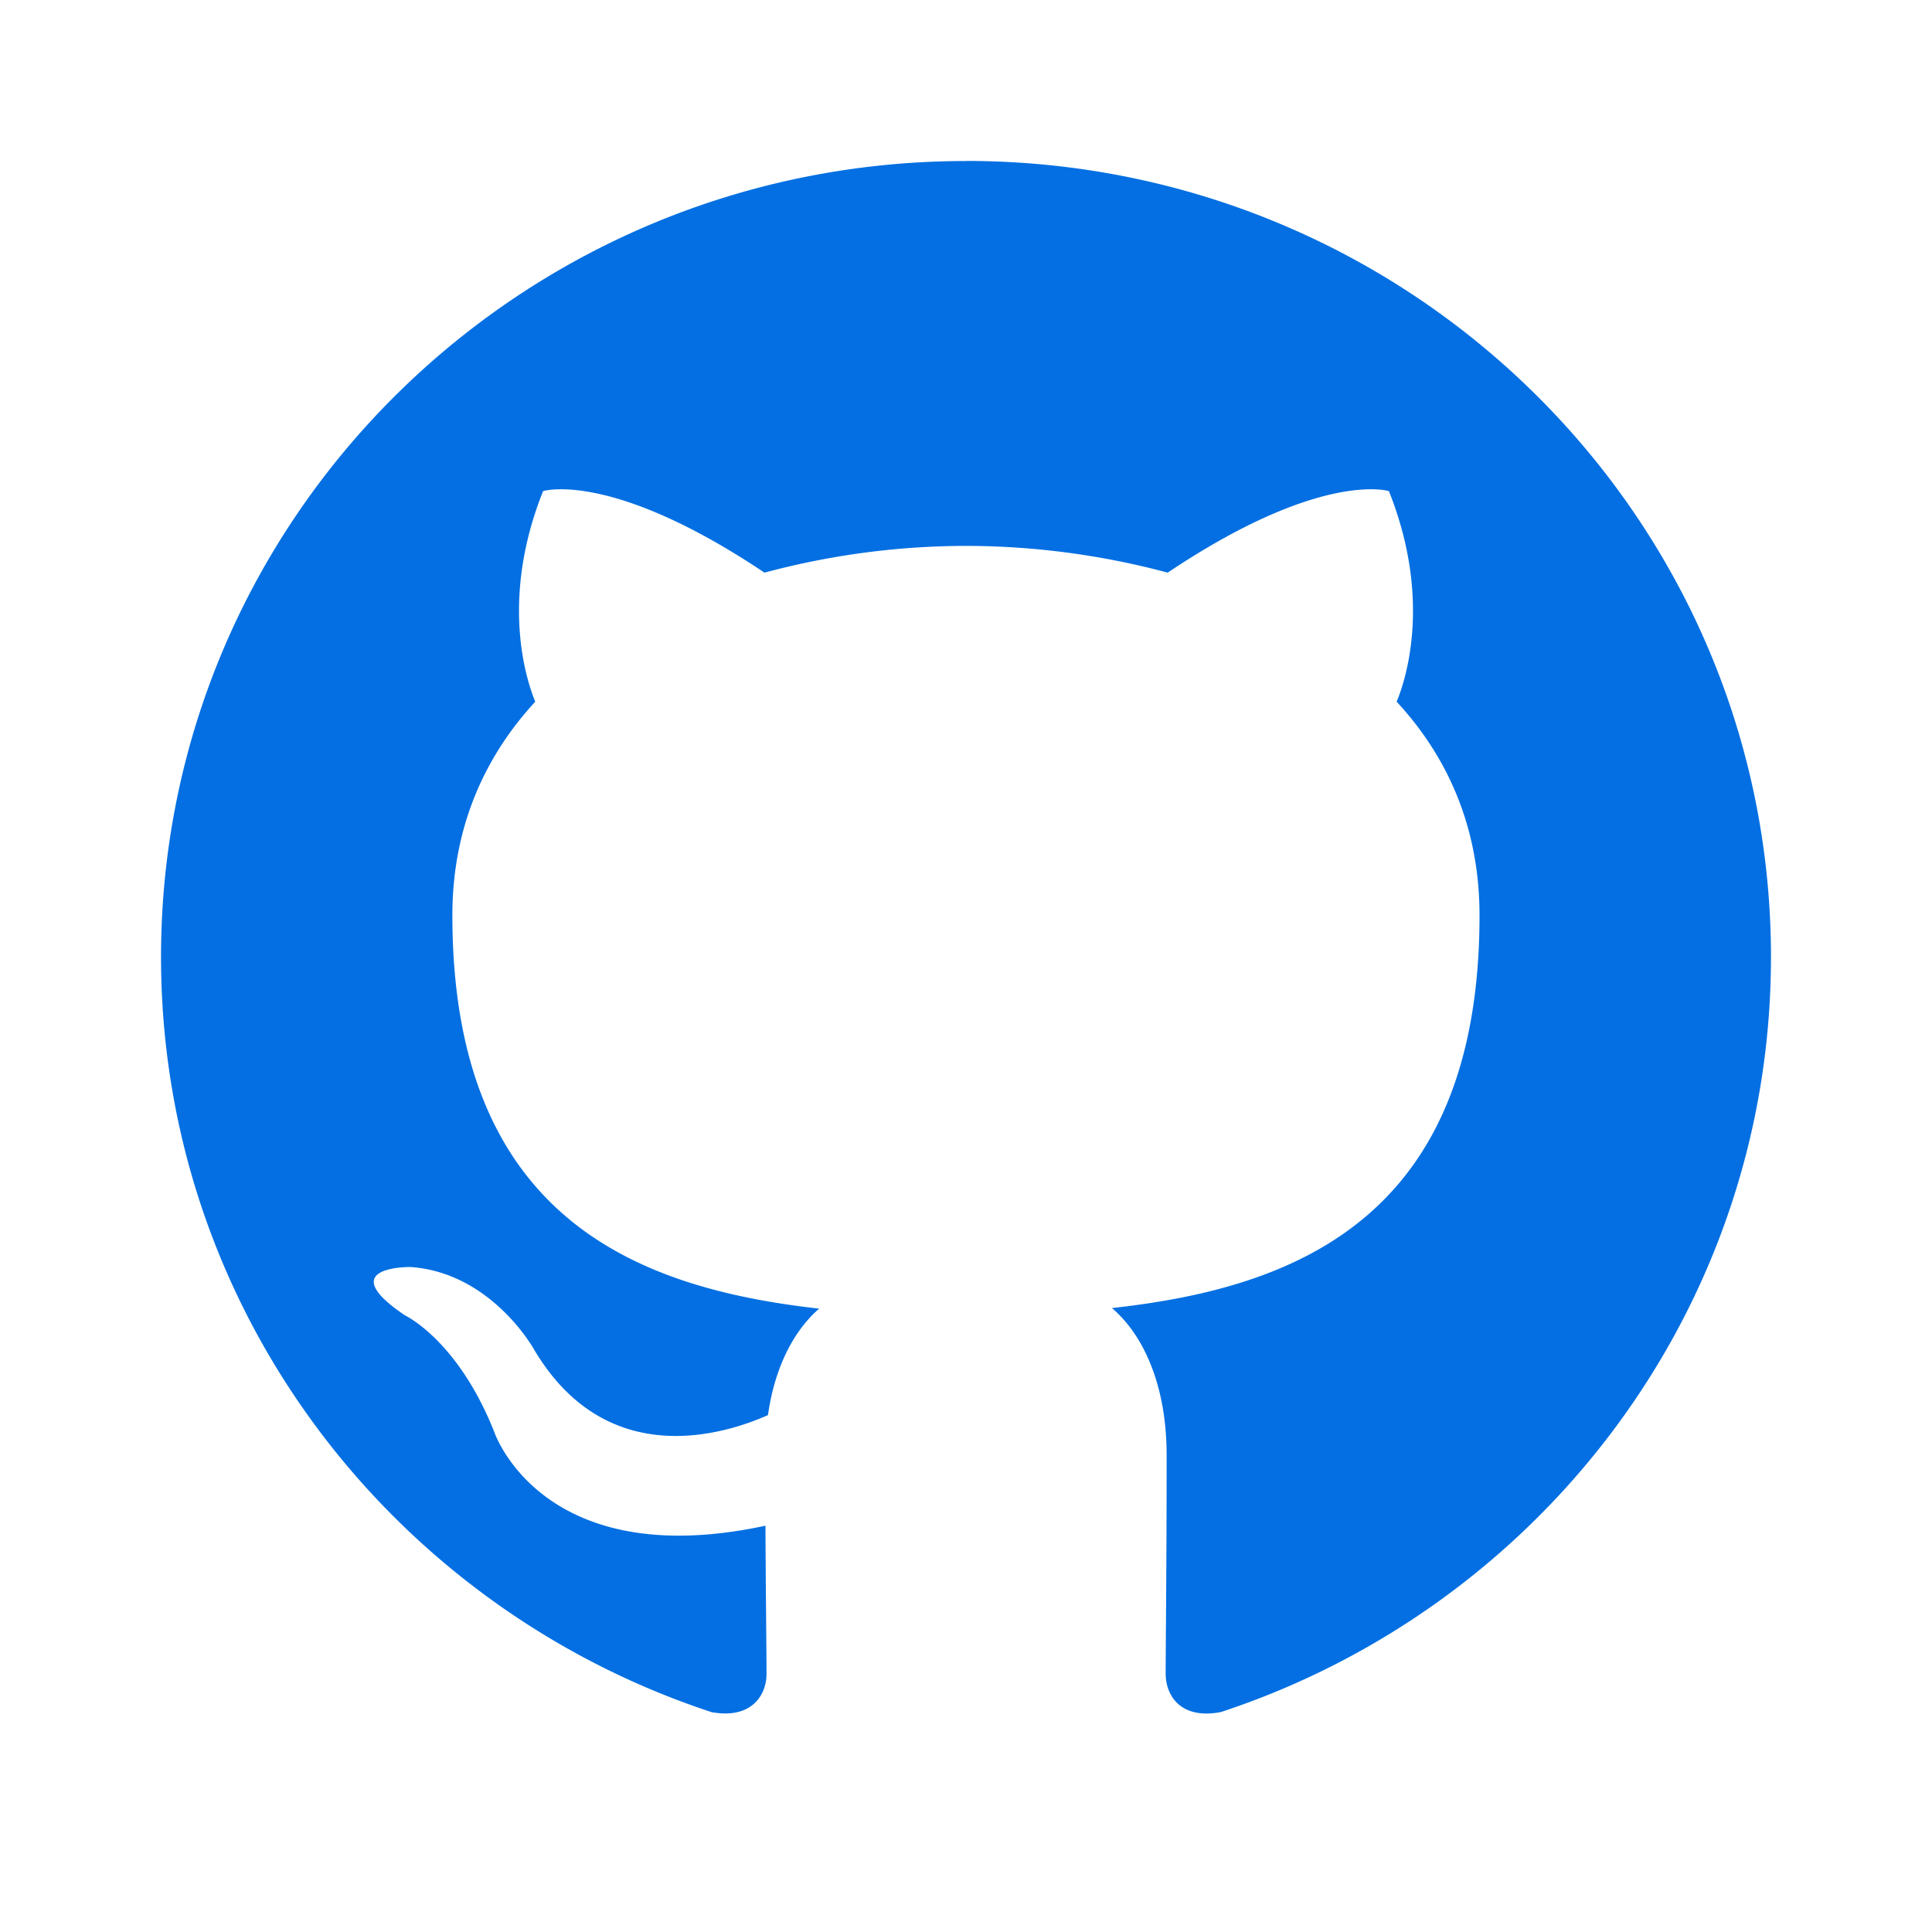 <svg width="20" height="20" xmlns="http://www.w3.org/2000/svg">
    <g transform="translate(-8 -2)" fill="none" fill-rule="evenodd">
        <path d="M18 3.667c-4.602 0-8.333 3.688-8.333 8.239 0 3.64 2.387 6.728 5.699 7.818.416.076.569-.179.569-.396 0-.197-.008-.846-.011-1.534-2.319.498-2.808-.972-2.808-.972-.379-.953-.925-1.206-.925-1.206-.756-.511.057-.5.057-.5.837.057 1.277.848 1.277.848.743 1.26 1.95.896 2.425.685.075-.532.291-.896.53-1.102-1.852-.208-3.797-.914-3.797-4.071 0-.9.325-1.635.858-2.212-.086-.208-.372-1.046.081-2.18 0 0 .7-.222 2.292.844A8.073 8.073 0 0 1 18 7.651a8.094 8.094 0 0 1 2.088.277c1.59-1.066 2.29-.844 2.29-.844.453 1.134.167 1.972.08 2.18.535.577.858 1.312.858 2.212 0 3.164-1.95 3.86-3.805 4.065.3.255.566.757.566 1.526 0 1.102-.01 1.99-.01 2.26 0 .22.15.477.572.396 3.31-1.09 5.694-4.178 5.694-7.817 0-4.55-3.73-8.24-8.333-8.24" fill="#036fe2"/>
    </g>
</svg>
